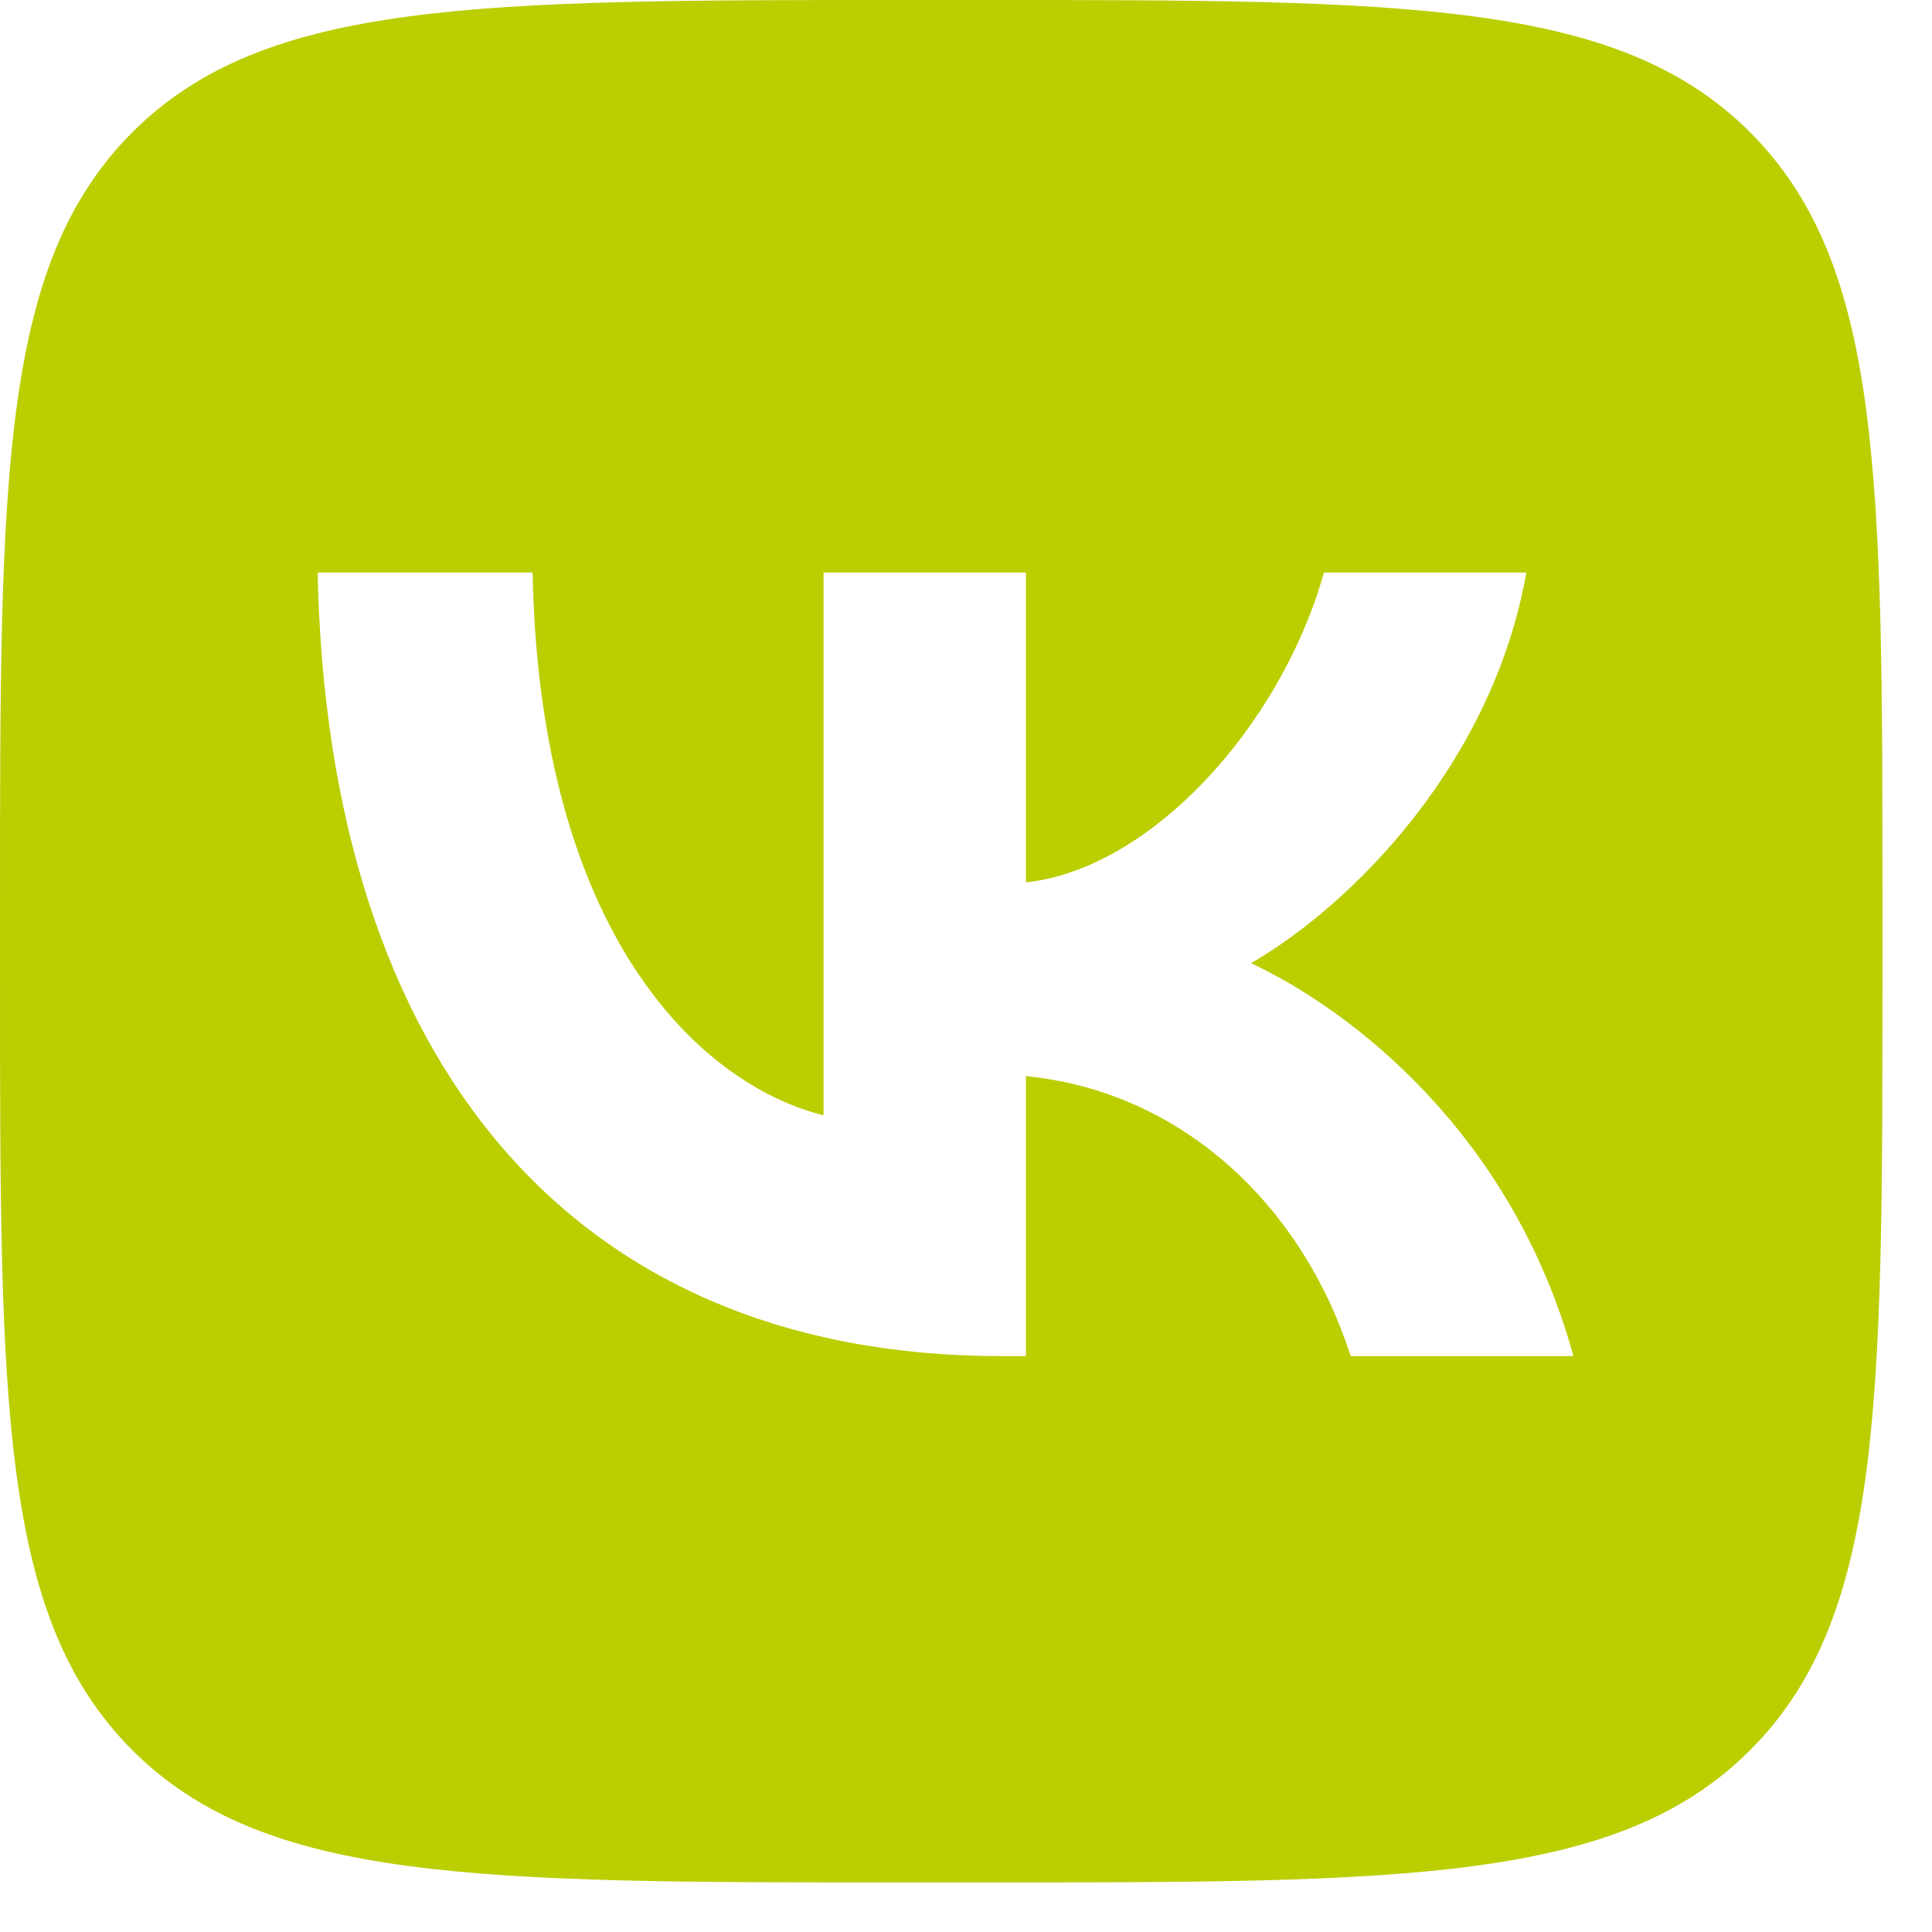 <svg xmlns="http://www.w3.org/2000/svg" width="39" height="39" viewBox="0 0 39 39" fill="none">
  <g transform="translate(-61,0)">
    <path
      fill-rule="evenodd"
      clip-rule="evenodd"
      d="M63.671 2.671C61 5.342 61 9.642 61 18.24V19.76C61 28.358 61 32.658 63.671 35.329C66.342 38 70.641 38 79.24 38H80.76C89.359 38 93.657 38 96.329 35.329C99 32.658 99 28.358 99 19.76V18.24C99 9.642 99 5.342 96.329 2.671C93.657 0 89.359 0 80.76 0H79.24C70.641 0 66.342 0 63.671 2.671ZM67.412 11.558C67.618 21.438 72.558 27.375 81.219 27.375H81.71V21.723C84.892 22.039 87.299 24.367 88.265 27.375H92.761C91.526 22.879 88.281 20.393 86.254 19.443C88.281 18.271 91.131 15.421 91.811 11.558H87.726C86.84 14.693 84.211 17.543 81.71 17.812V11.558H77.625V22.514C75.092 21.881 71.893 18.809 71.751 11.558H67.412Z"
      fill="#BBCE00"
    />
  </g>
</svg>
